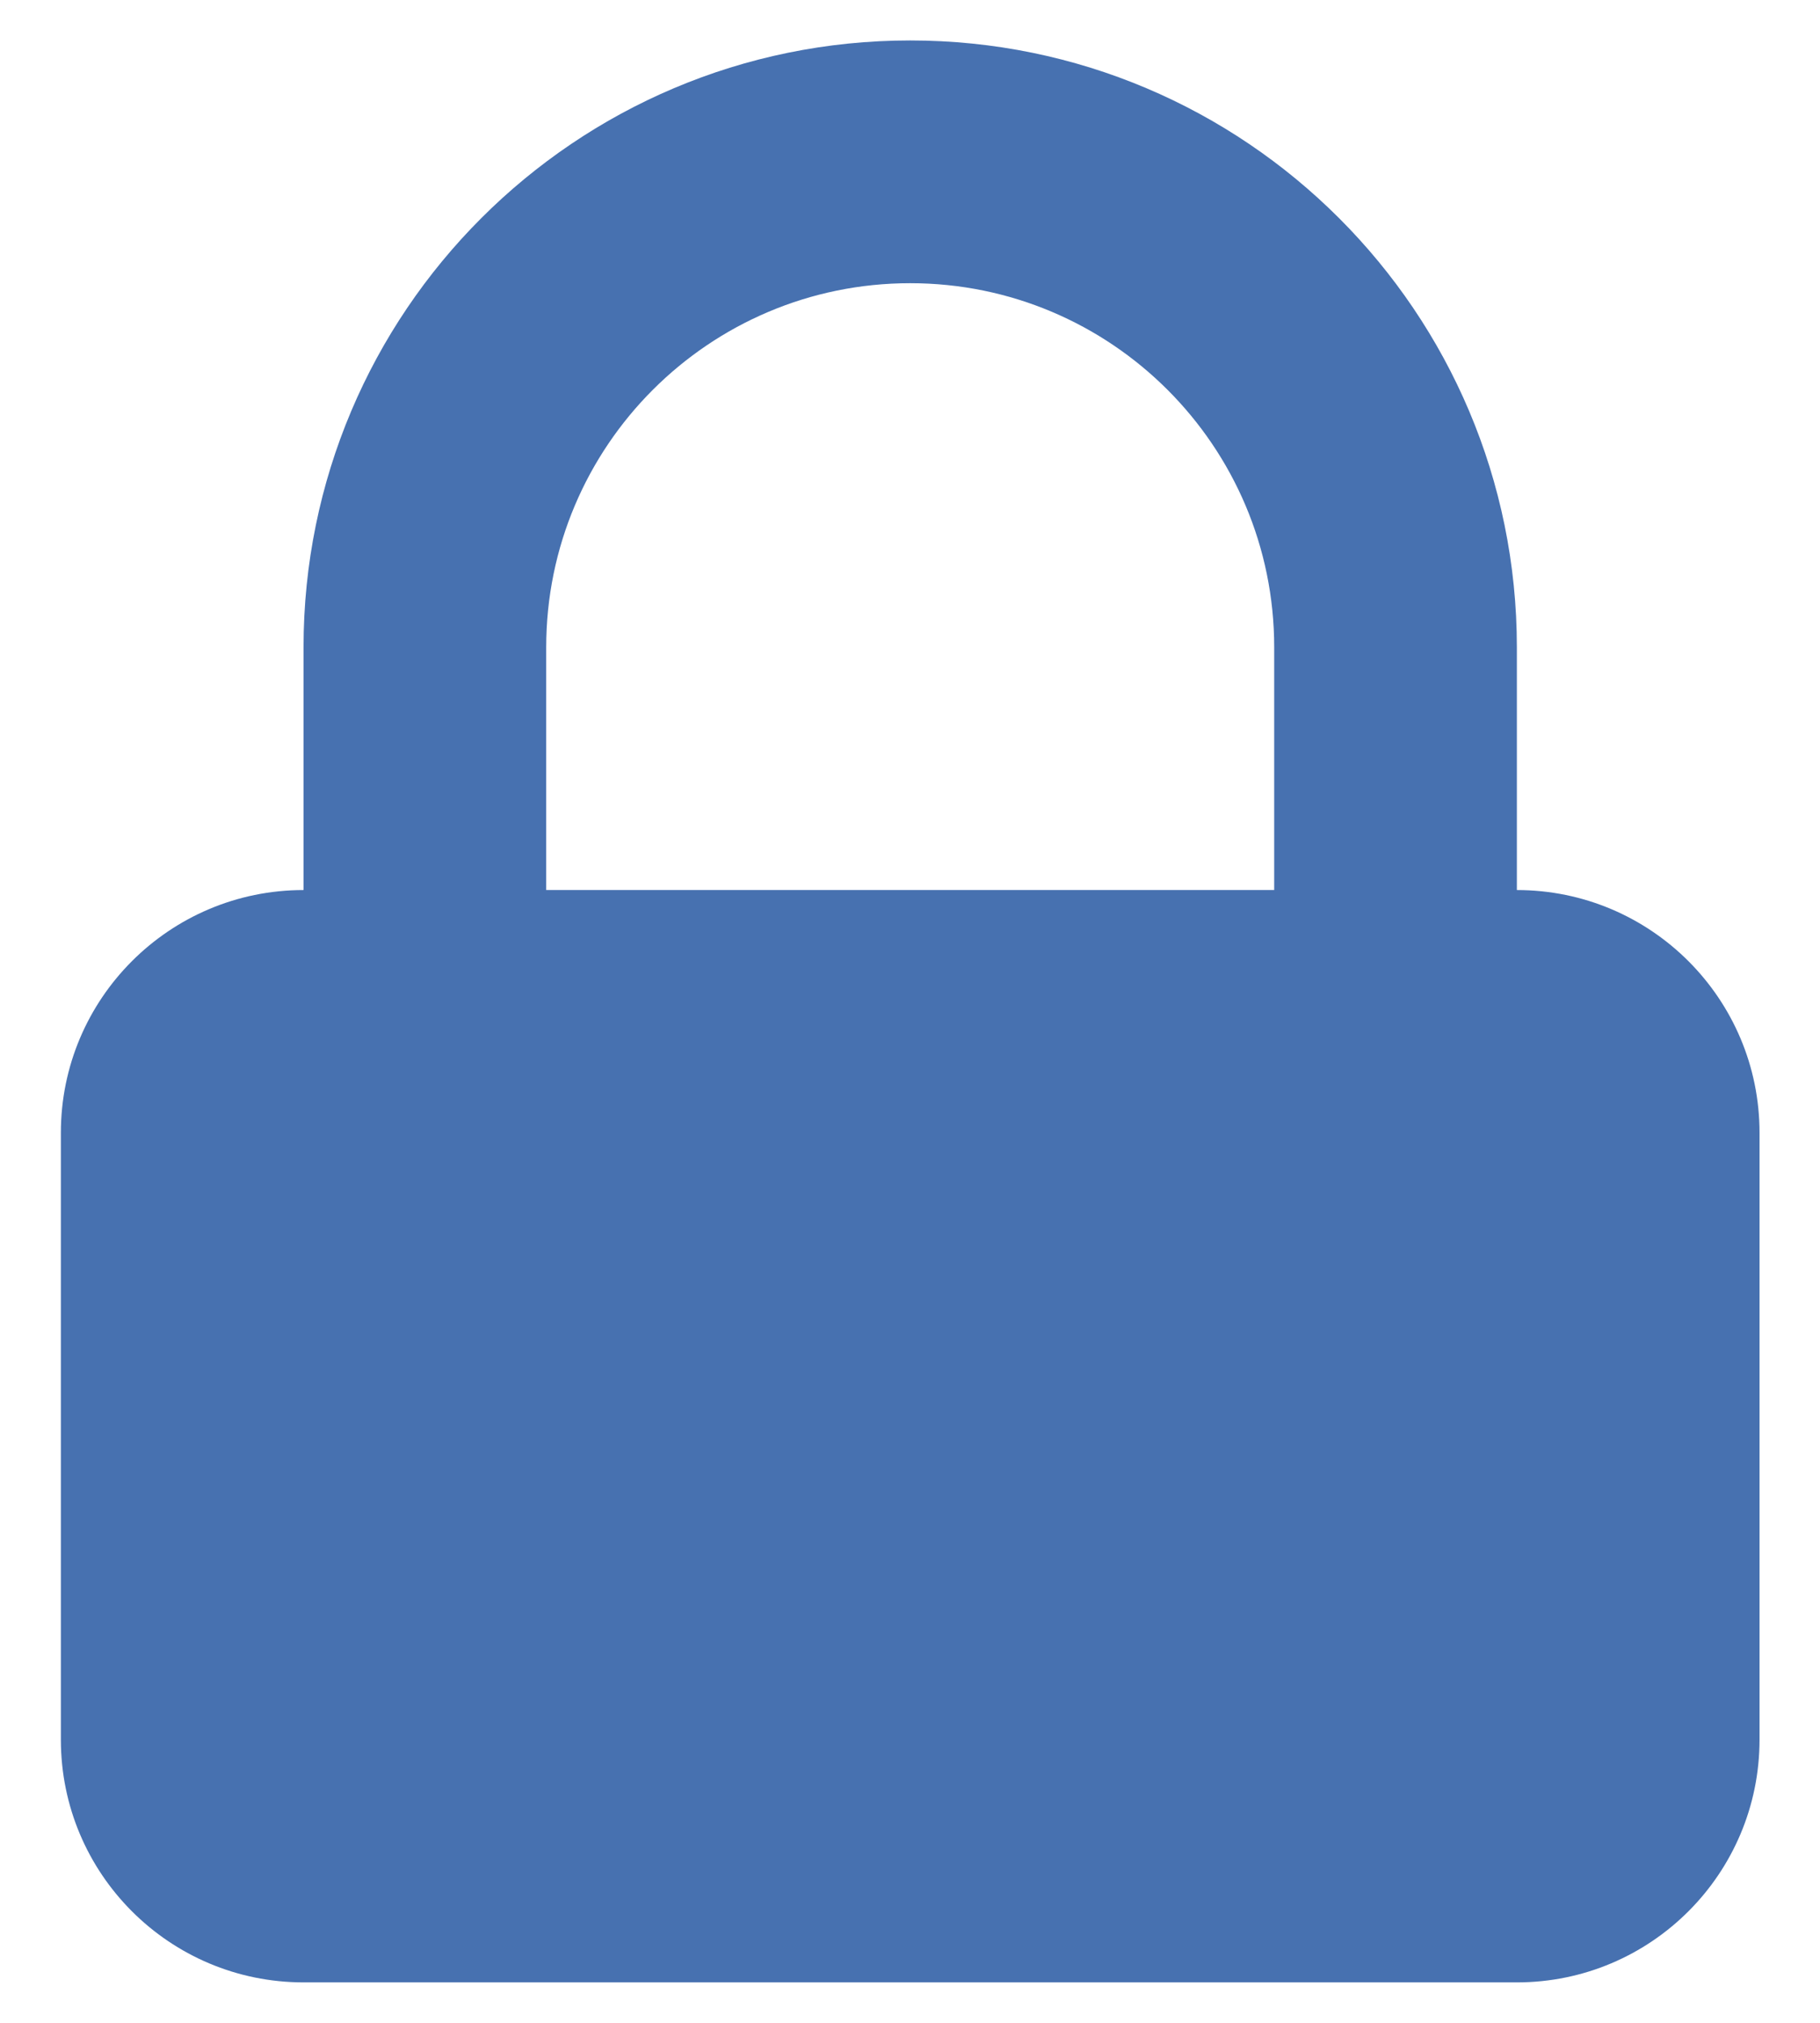 <svg width="18" height="20" viewBox="0 0 18 20" fill="none" xmlns="http://www.w3.org/2000/svg">
<path fill-rule="evenodd" clip-rule="evenodd" d="M3.002 8.8V6.4C3.002 3.087 5.688 0.4 9.002 0.4C12.315 0.4 15.002 3.087 15.002 6.4V8.8C16.327 8.8 17.402 9.875 17.402 11.2V17.2C17.402 18.526 16.327 19.6 15.002 19.6H3.002C1.676 19.6 0.602 18.526 0.602 17.2V11.2C0.602 9.875 1.676 8.8 3.002 8.8ZM12.602 6.4V8.8H5.402V6.4C5.402 4.412 7.013 2.8 9.002 2.8C10.99 2.8 12.602 4.412 12.602 6.4Z" fill="#4771B0"/>
</svg>
